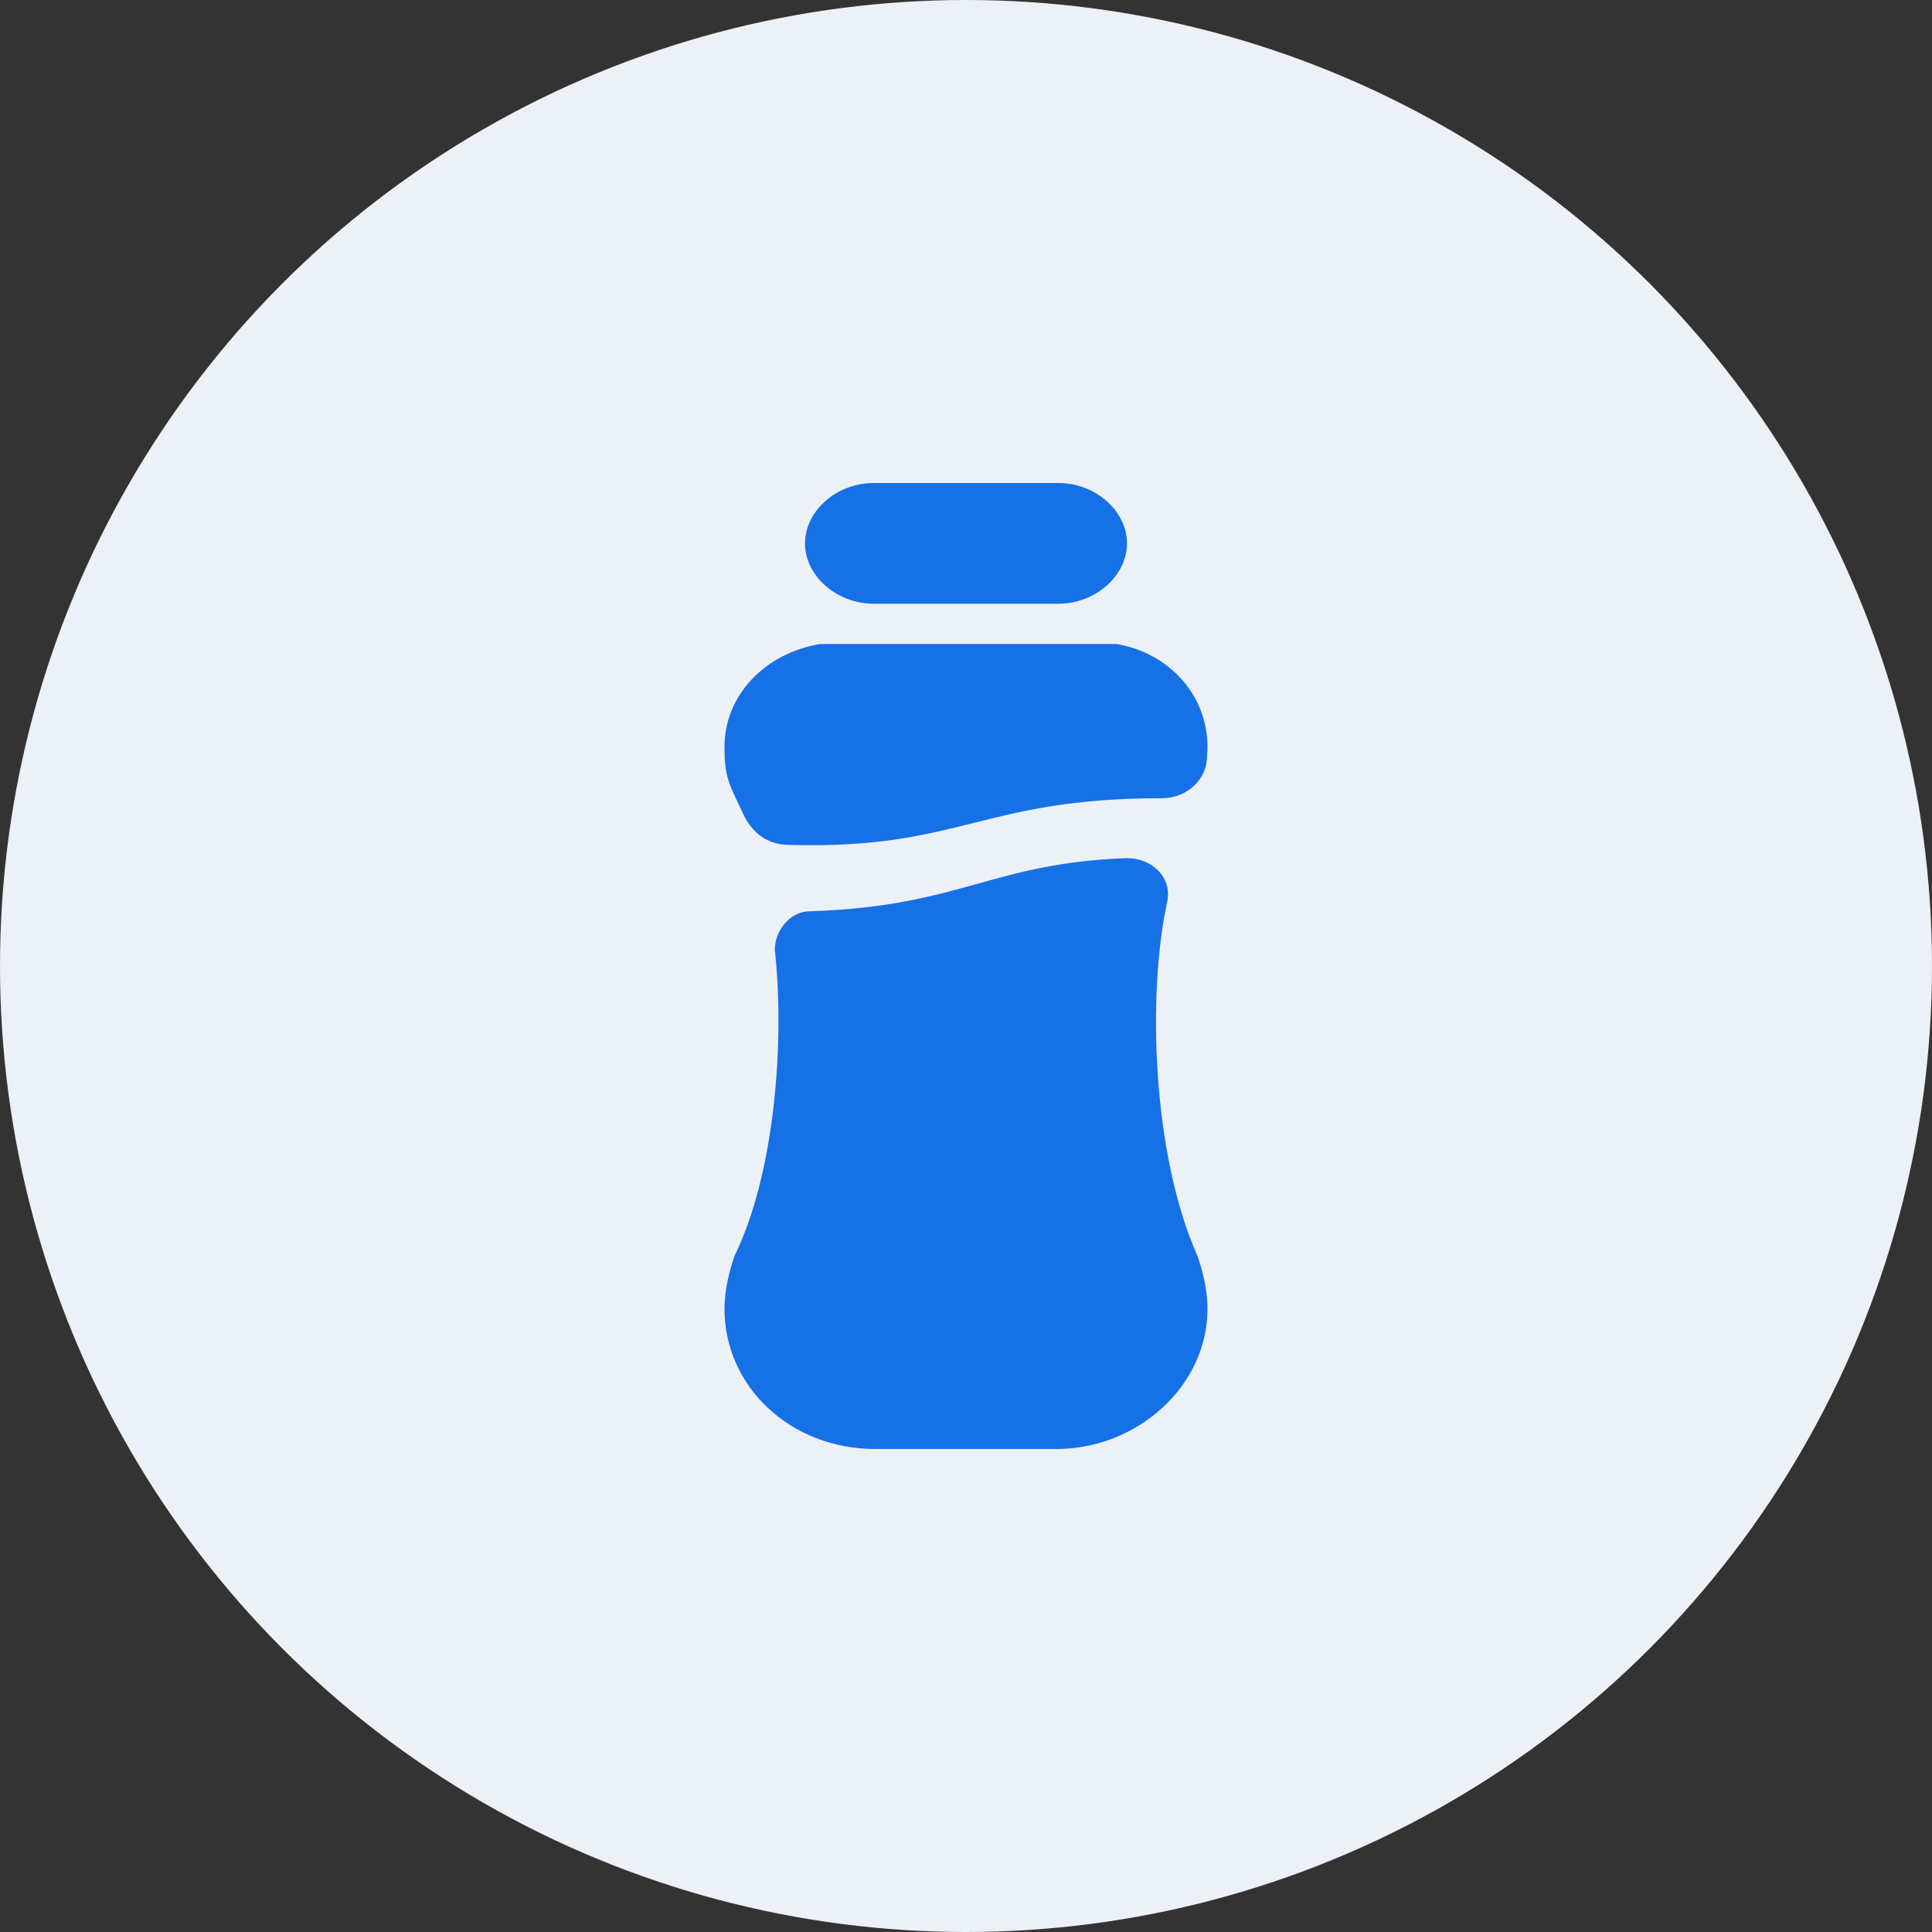 <svg width="48" height="48" viewBox="0 0 48 48" fill="none" xmlns="http://www.w3.org/2000/svg">
<rect x="0" y="0" width="48" height="48" fill="#333333" stroke="none"/>
<circle cx="24" cy="24" r="24" fill="#ECF1F7"/>
<path fill-rule="evenodd" clip-rule="evenodd" d="M26.295 15H21.705C20.787 15 20 14.307 20 13.5C20 12.692 20.787 12 21.705 12H26.295C27.213 12 28 12.692 28 13.5C28 14.307 27.213 15 26.295 15ZM30 32.52C30 34.44 28.25 36 26.25 36H21.75C19.625 36 18 34.44 18 32.52C18 32.04 18.125 31.56 18.25 31.2C19.25 29.16 19.5 25.88 19.25 23.6C19.25 23.12 19.625 22.64 20.125 22.64C22.056 22.578 23.192 22.262 24.3 21.953C25.344 21.662 26.363 21.378 28 21.32C28.625 21.32 29.125 21.8 29 22.4C28.5 24.68 28.625 28.68 29.75 31.2C29.875 31.56 30 32.04 30 32.52ZM24.193 20.445C25.398 20.143 26.643 19.832 28.865 19.832C29.49 19.832 29.989 19.367 29.989 18.786C30.114 17.393 29.115 16.232 27.741 16H20.373C18.999 16.232 18 17.277 18 18.554C18 19.243 18.09 19.432 18.345 19.968C18.391 20.064 18.442 20.172 18.5 20.296C18.749 20.76 19.124 20.992 19.623 20.992C21.771 21.051 22.96 20.753 24.193 20.445Z" fill="#1771E6"/>
</svg>
